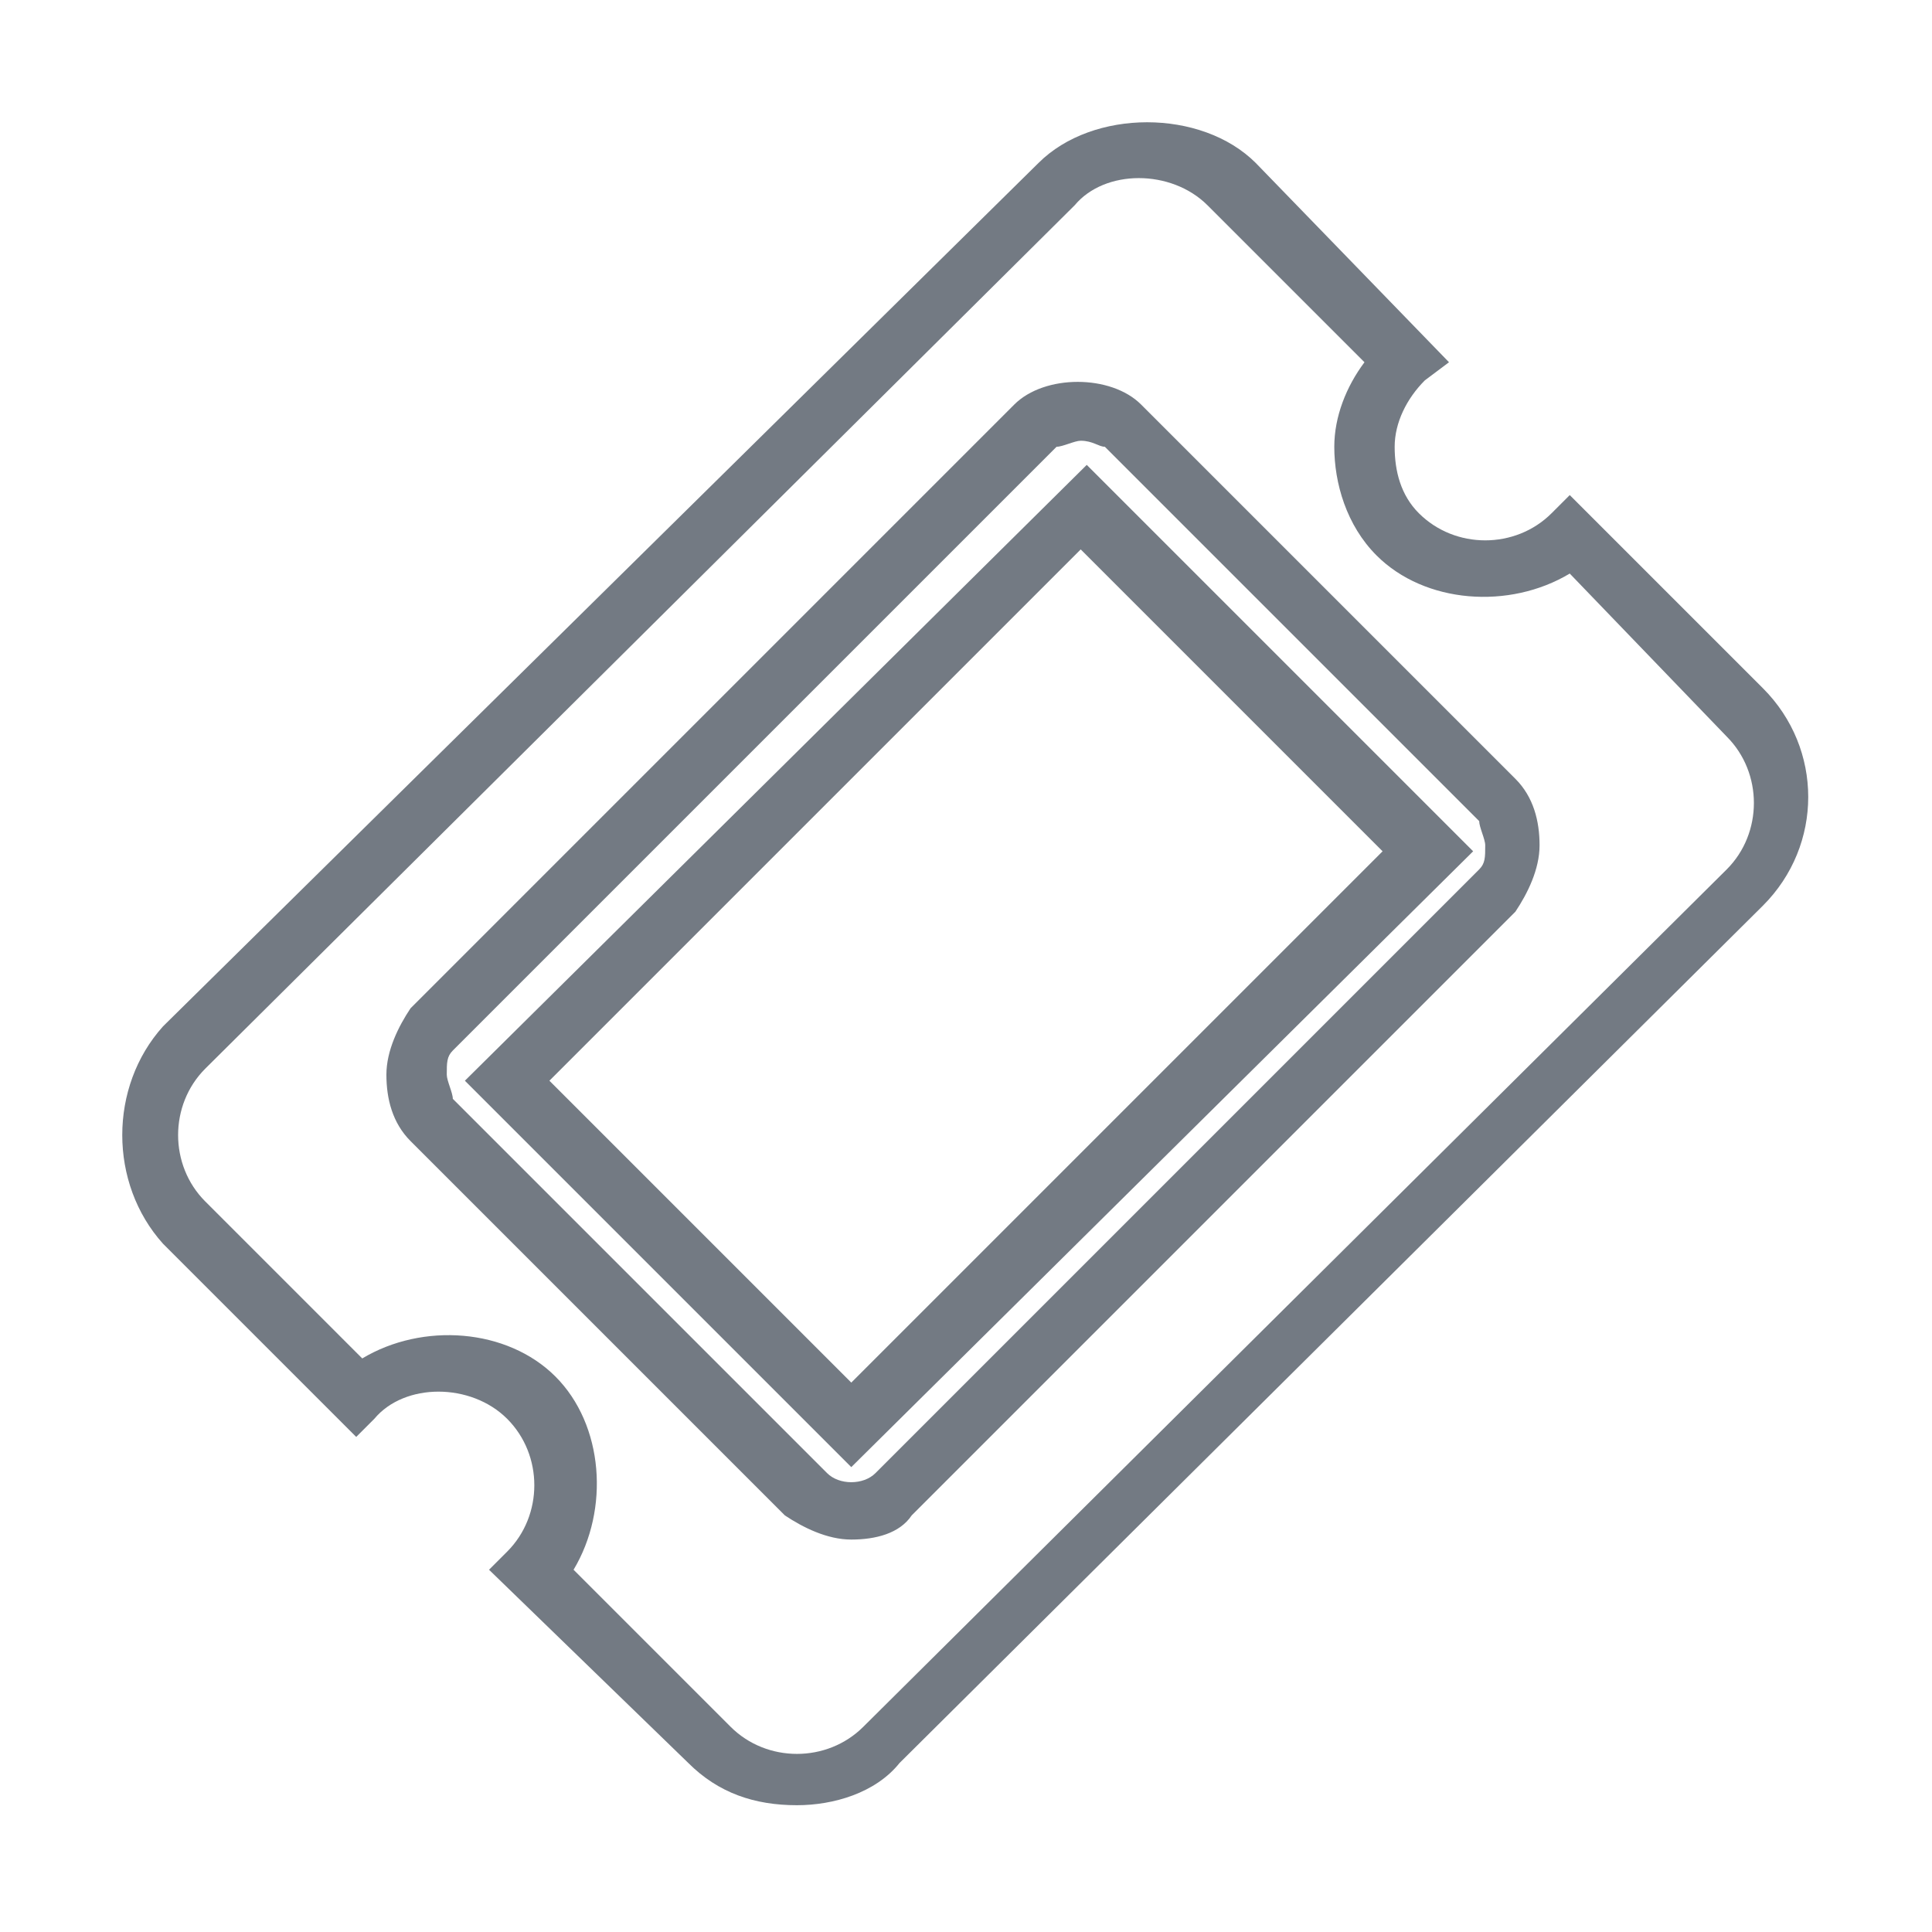 <?xml version="1.0" encoding="utf-8"?>
<!-- Generator: Adobe Illustrator 25.2.1, SVG Export Plug-In . SVG Version: 6.00 Build 0)  -->
<svg version="1.1" id="Camada_1" xmlns="http://www.w3.org/2000/svg" xmlns:xlink="http://www.w3.org/1999/xlink" x="0px" y="0px"
	 viewBox="0 0 32 32" style="enable-background:new 0 0 32 32;" xml:space="preserve">
<style type="text/css">
	.st0{fill:#737A83;}
</style>
<g id="Icon_awesome-ticket-alt-2">
	<path class="st0" d="M13.2,29.9c-0.7,0-1.3-0.2-1.8-0.7L8.1,26l0.3-0.3c0.6-0.6,0.6-1.6,0-2.2c-0.6-0.6-1.7-0.6-2.2,0l-0.3,0.3
		l-3.2-3.2c-0.9-1-0.9-2.6,0-3.6L17.2,2.7c0.9-0.9,2.7-0.9,3.6,0L24,6l-0.4,0.3c-0.3,0.3-0.5,0.7-0.5,1.1c0,0.4,0.1,0.8,0.4,1.1
		c0.6,0.6,1.6,0.6,2.2,0l0.3-0.3l3.2,3.2c1,1,1,2.6,0,3.6L14.9,29.2C14.5,29.7,13.8,29.9,13.2,29.9z M9.5,26l2.6,2.6
		c0.6,0.6,1.6,0.6,2.2,0l14.3-14.2c0.6-0.6,0.6-1.6,0-2.2L26,9.5c-1,0.6-2.4,0.5-3.2-0.3l0,0c-0.5-0.5-0.7-1.2-0.7-1.8
		c0-0.5,0.2-1,0.5-1.4L20,3.4c-0.6-0.6-1.7-0.6-2.2,0L3.4,17.7c-0.6,0.6-0.6,1.6,0,2.2L6,22.5c1-0.6,2.4-0.5,3.2,0.3
		C10,23.6,10.1,25,9.5,26z M14.1,25.5c-0.4,0-0.8-0.2-1.1-0.4l-6.2-6.2c-0.3-0.3-0.4-0.7-0.4-1.1c0-0.4,0.2-0.8,0.4-1.1l10-10
		c0.5-0.5,1.6-0.5,2.1,0v0l6.2,6.2c0.3,0.3,0.4,0.7,0.4,1.1c0,0.4-0.2,0.8-0.4,1.1l-10,10C14.9,25.4,14.5,25.5,14.1,25.5z M17.9,7.3
		c-0.1,0-0.3,0.1-0.4,0.1l-10,10c-0.1,0.1-0.1,0.2-0.1,0.4c0,0.1,0.1,0.3,0.1,0.4l6.2,6.2c0.2,0.2,0.6,0.2,0.8,0l10-10
		c0.1-0.1,0.1-0.2,0.1-0.4c0-0.1-0.1-0.3-0.1-0.4l-6.2-6.2C18.2,7.4,18.1,7.3,17.9,7.3z M14.1,24.3l-6.4-6.4L18,7.7l6.4,6.4
		L14.1,24.3z M9.1,17.9l5,5l8.8-8.8l-5-5L9.1,17.9z"/>
</g>
</svg>

